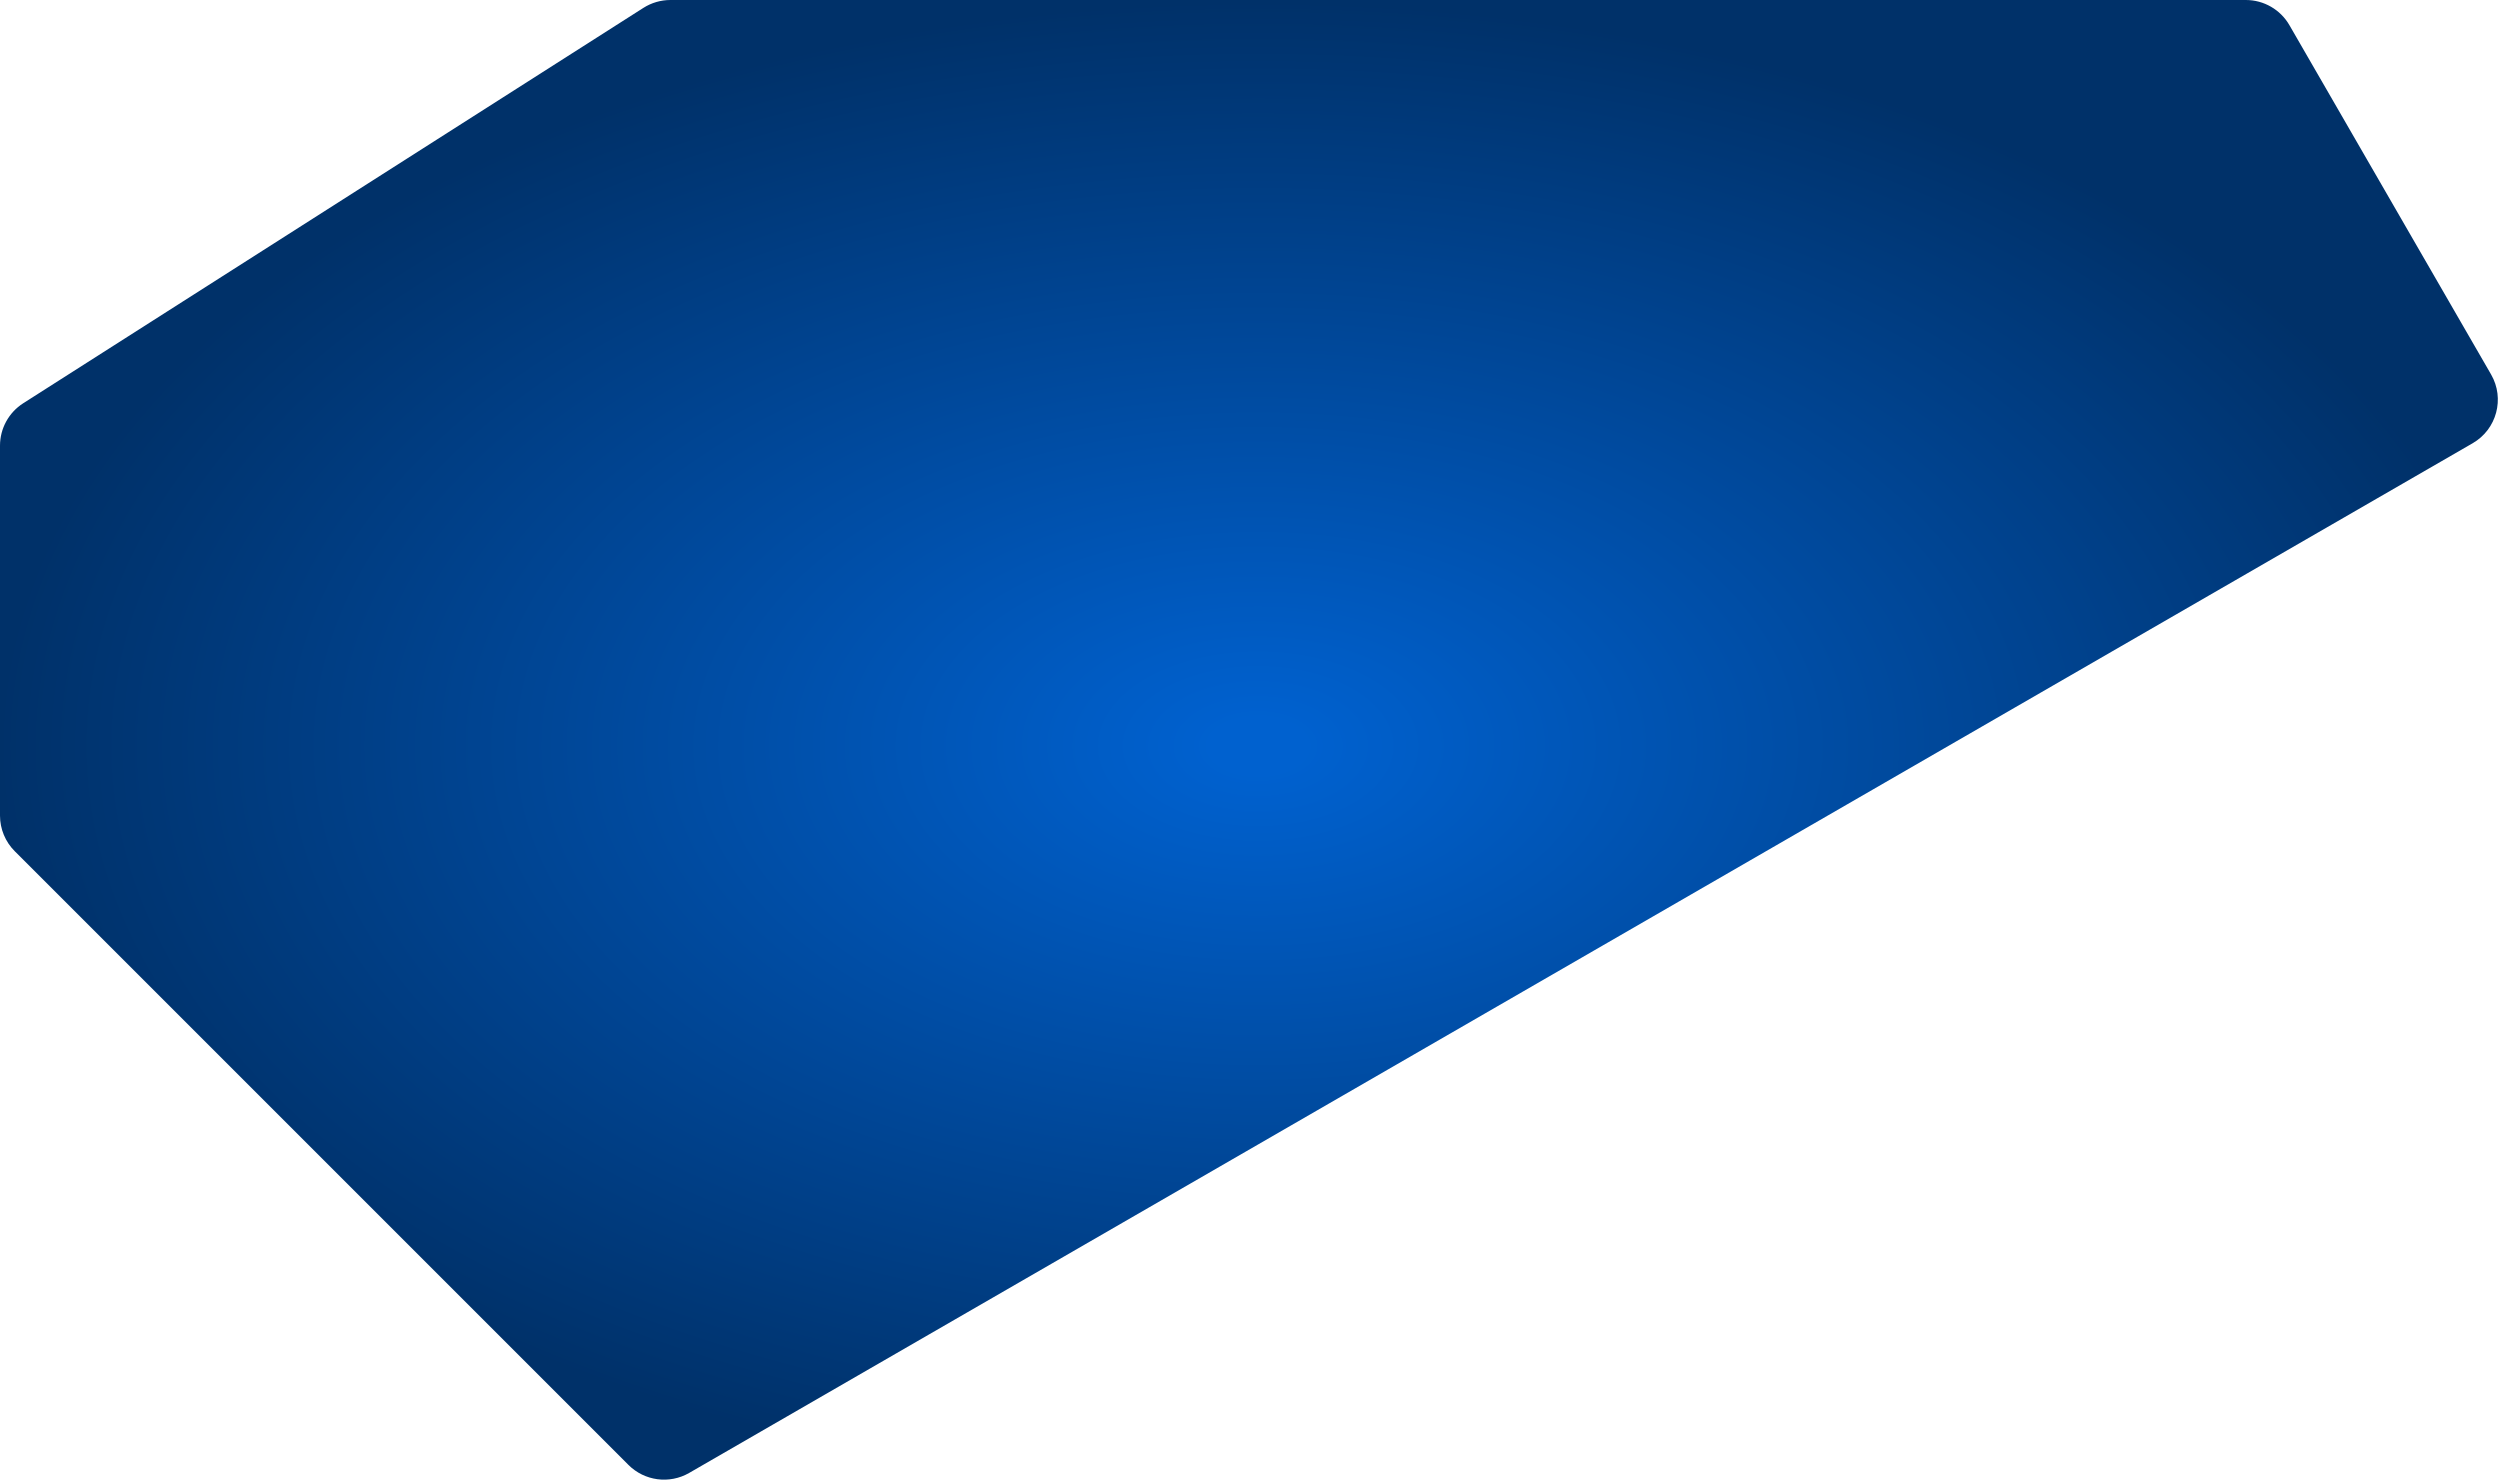 <svg width="894" height="530" viewBox="0 0 894 530" fill="none" xmlns="http://www.w3.org/2000/svg">
<path d="M230.073 2.822L8.324 144.193C3.139 147.499 0 153.222 0 159.371V291.663C0 296.437 1.896 301.016 5.272 304.391L224.734 523.853C230.494 529.613 239.406 530.787 246.461 526.713L884.225 158.5C892.835 153.529 895.784 142.521 890.814 133.912L818.696 9C815.481 3.431 809.538 0 803.108 0H239.75C236.321 0 232.964 0.979 230.073 2.822Z" fill="url(#paint0_radial_846_3)"/>
<defs>
<radialGradient id="paint0_radial_846_3" cx="0" cy="0" r="1" gradientUnits="userSpaceOnUse" gradientTransform="translate(449.907 266.81) rotate(90) scale(266.81 449.907)">
<stop offset="0.037" stop-color="#0061CF"/>
<stop offset="1" stop-color="#003169"/>
</radialGradient>
</defs>
</svg>
